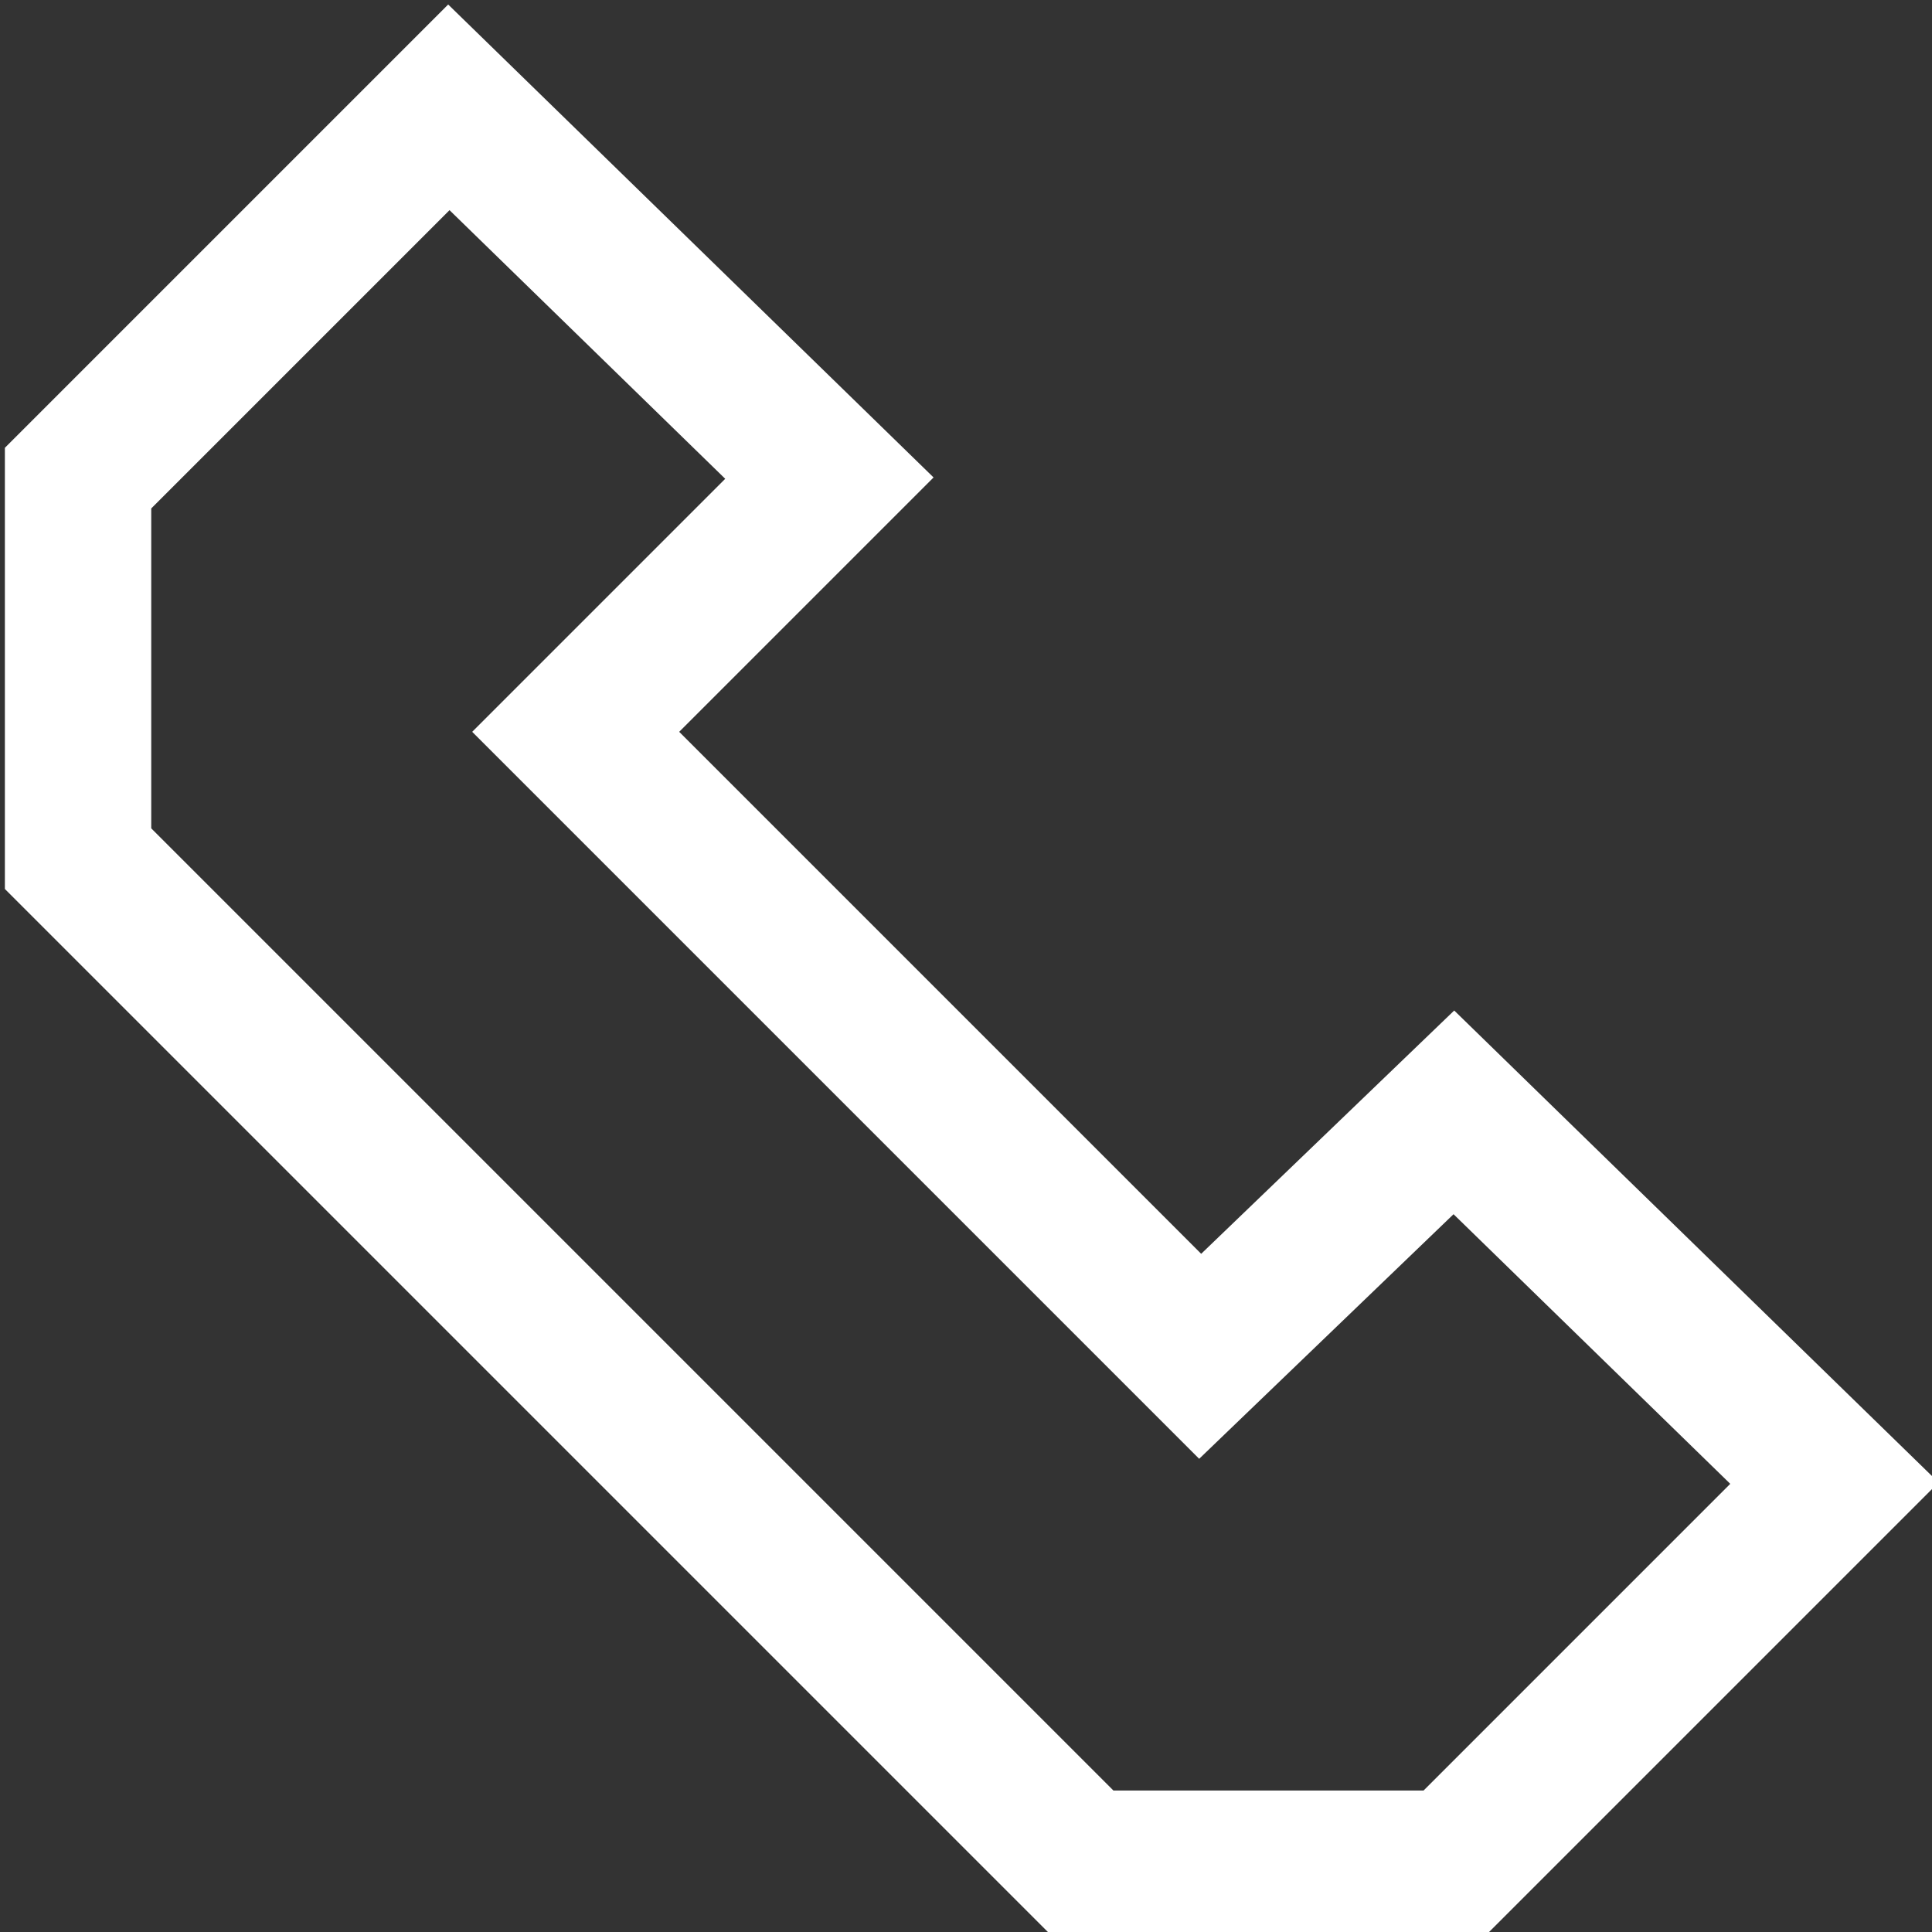 <svg version="1.1" id="Layer_1" xmlns="http://www.w3.org/2000/svg" xmlns:xlink="http://www.w3.org/1999/xlink" x="0px" y="0px"
     width="19.8px" height="19.8px" viewBox="0 0 19.8 19.8" style="enable-background:new 0 0 19.8 19.8;" xml:space="preserve">
<rect x="0" y="0" width="19.8" height="19.8" fill="#333333" stroke="none"/>
<polygon fill="none" stroke="#fff" stroke-width="1.5" stroke-miterlimit="10" points="0.8,8.8 0.8,4.9 4.6,1.1 8.5,4.9 5.9,7.5 12.3,13.9 14.9,11.4 18.8,15.2 14.9,19.1 11.1,19.1 "/>
</svg>
